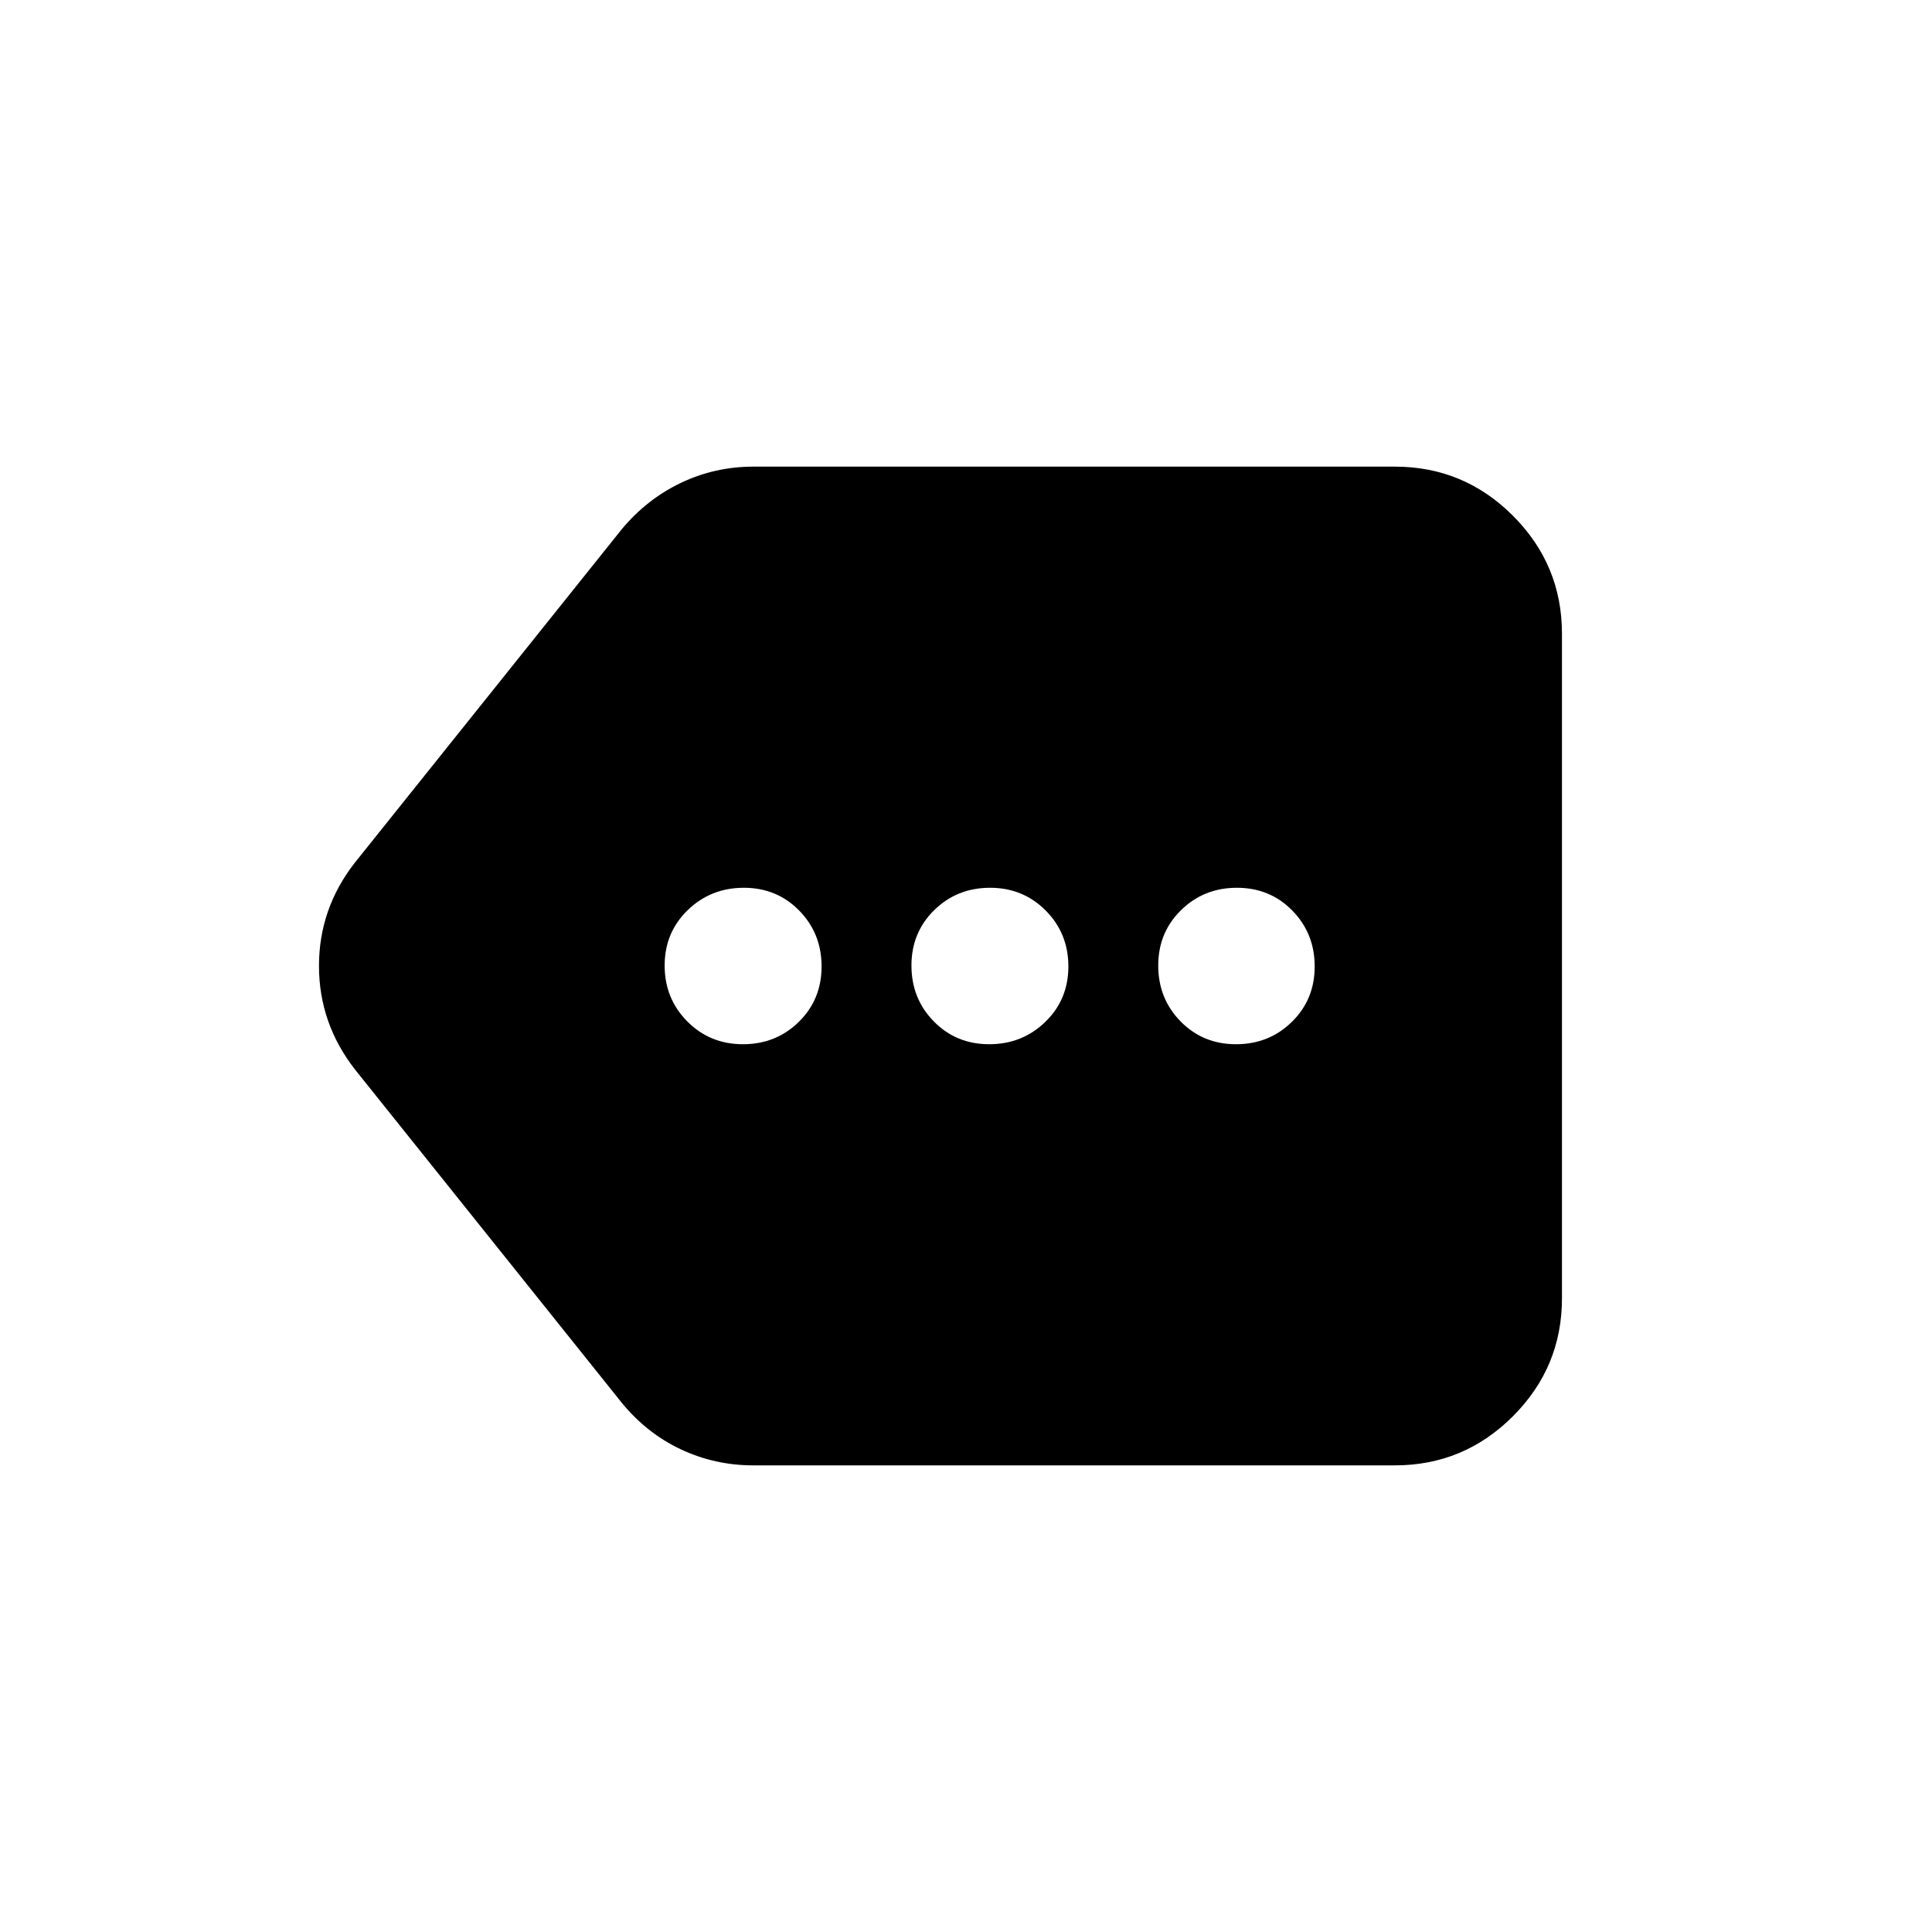 <svg xmlns="http://www.w3.org/2000/svg" height="20" viewBox="0 -960 960 960" width="20"><path d="M374.348-231.869q-19.119 0-36.027-7.957-16.908-7.956-29.343-23.109L176.413-428.543Q158.5-451.514 158.5-480.051q0-28.536 17.913-51.406l132.565-165.608q12.43-14.913 29.341-22.99 16.91-8.076 36.029-8.076H693.13q34.238 0 58.619 24.382 24.382 24.381 24.382 58.619v330.26q0 34.238-24.382 58.619-24.381 24.382-58.619 24.382H374.348Zm-5.172-209.261q16.423 0 27.743-11.11t11.32-27.533q0-16.423-11.11-27.76-11.109-11.337-27.532-11.337-16.423 0-27.88 11.11-11.456 11.11-11.456 27.533 0 16.423 11.246 27.76 11.246 11.337 27.669 11.337Zm122.358 0q16.423 0 27.879-11.11 11.457-11.11 11.457-27.533 0-16.423-11.246-27.76-11.246-11.337-27.669-11.337-16.423 0-27.744 11.11-11.32 11.11-11.32 27.533 0 16.423 11.11 27.76 11.11 11.337 27.533 11.337Zm122.63 0q16.423 0 27.76-11.11 11.337-11.11 11.337-27.533 0-16.423-11.11-27.76-11.109-11.337-27.532-11.337-16.423 0-27.76 11.11-11.337 11.11-11.337 27.533 0 16.423 11.109 27.76 11.11 11.337 27.533 11.337Z"/></svg>